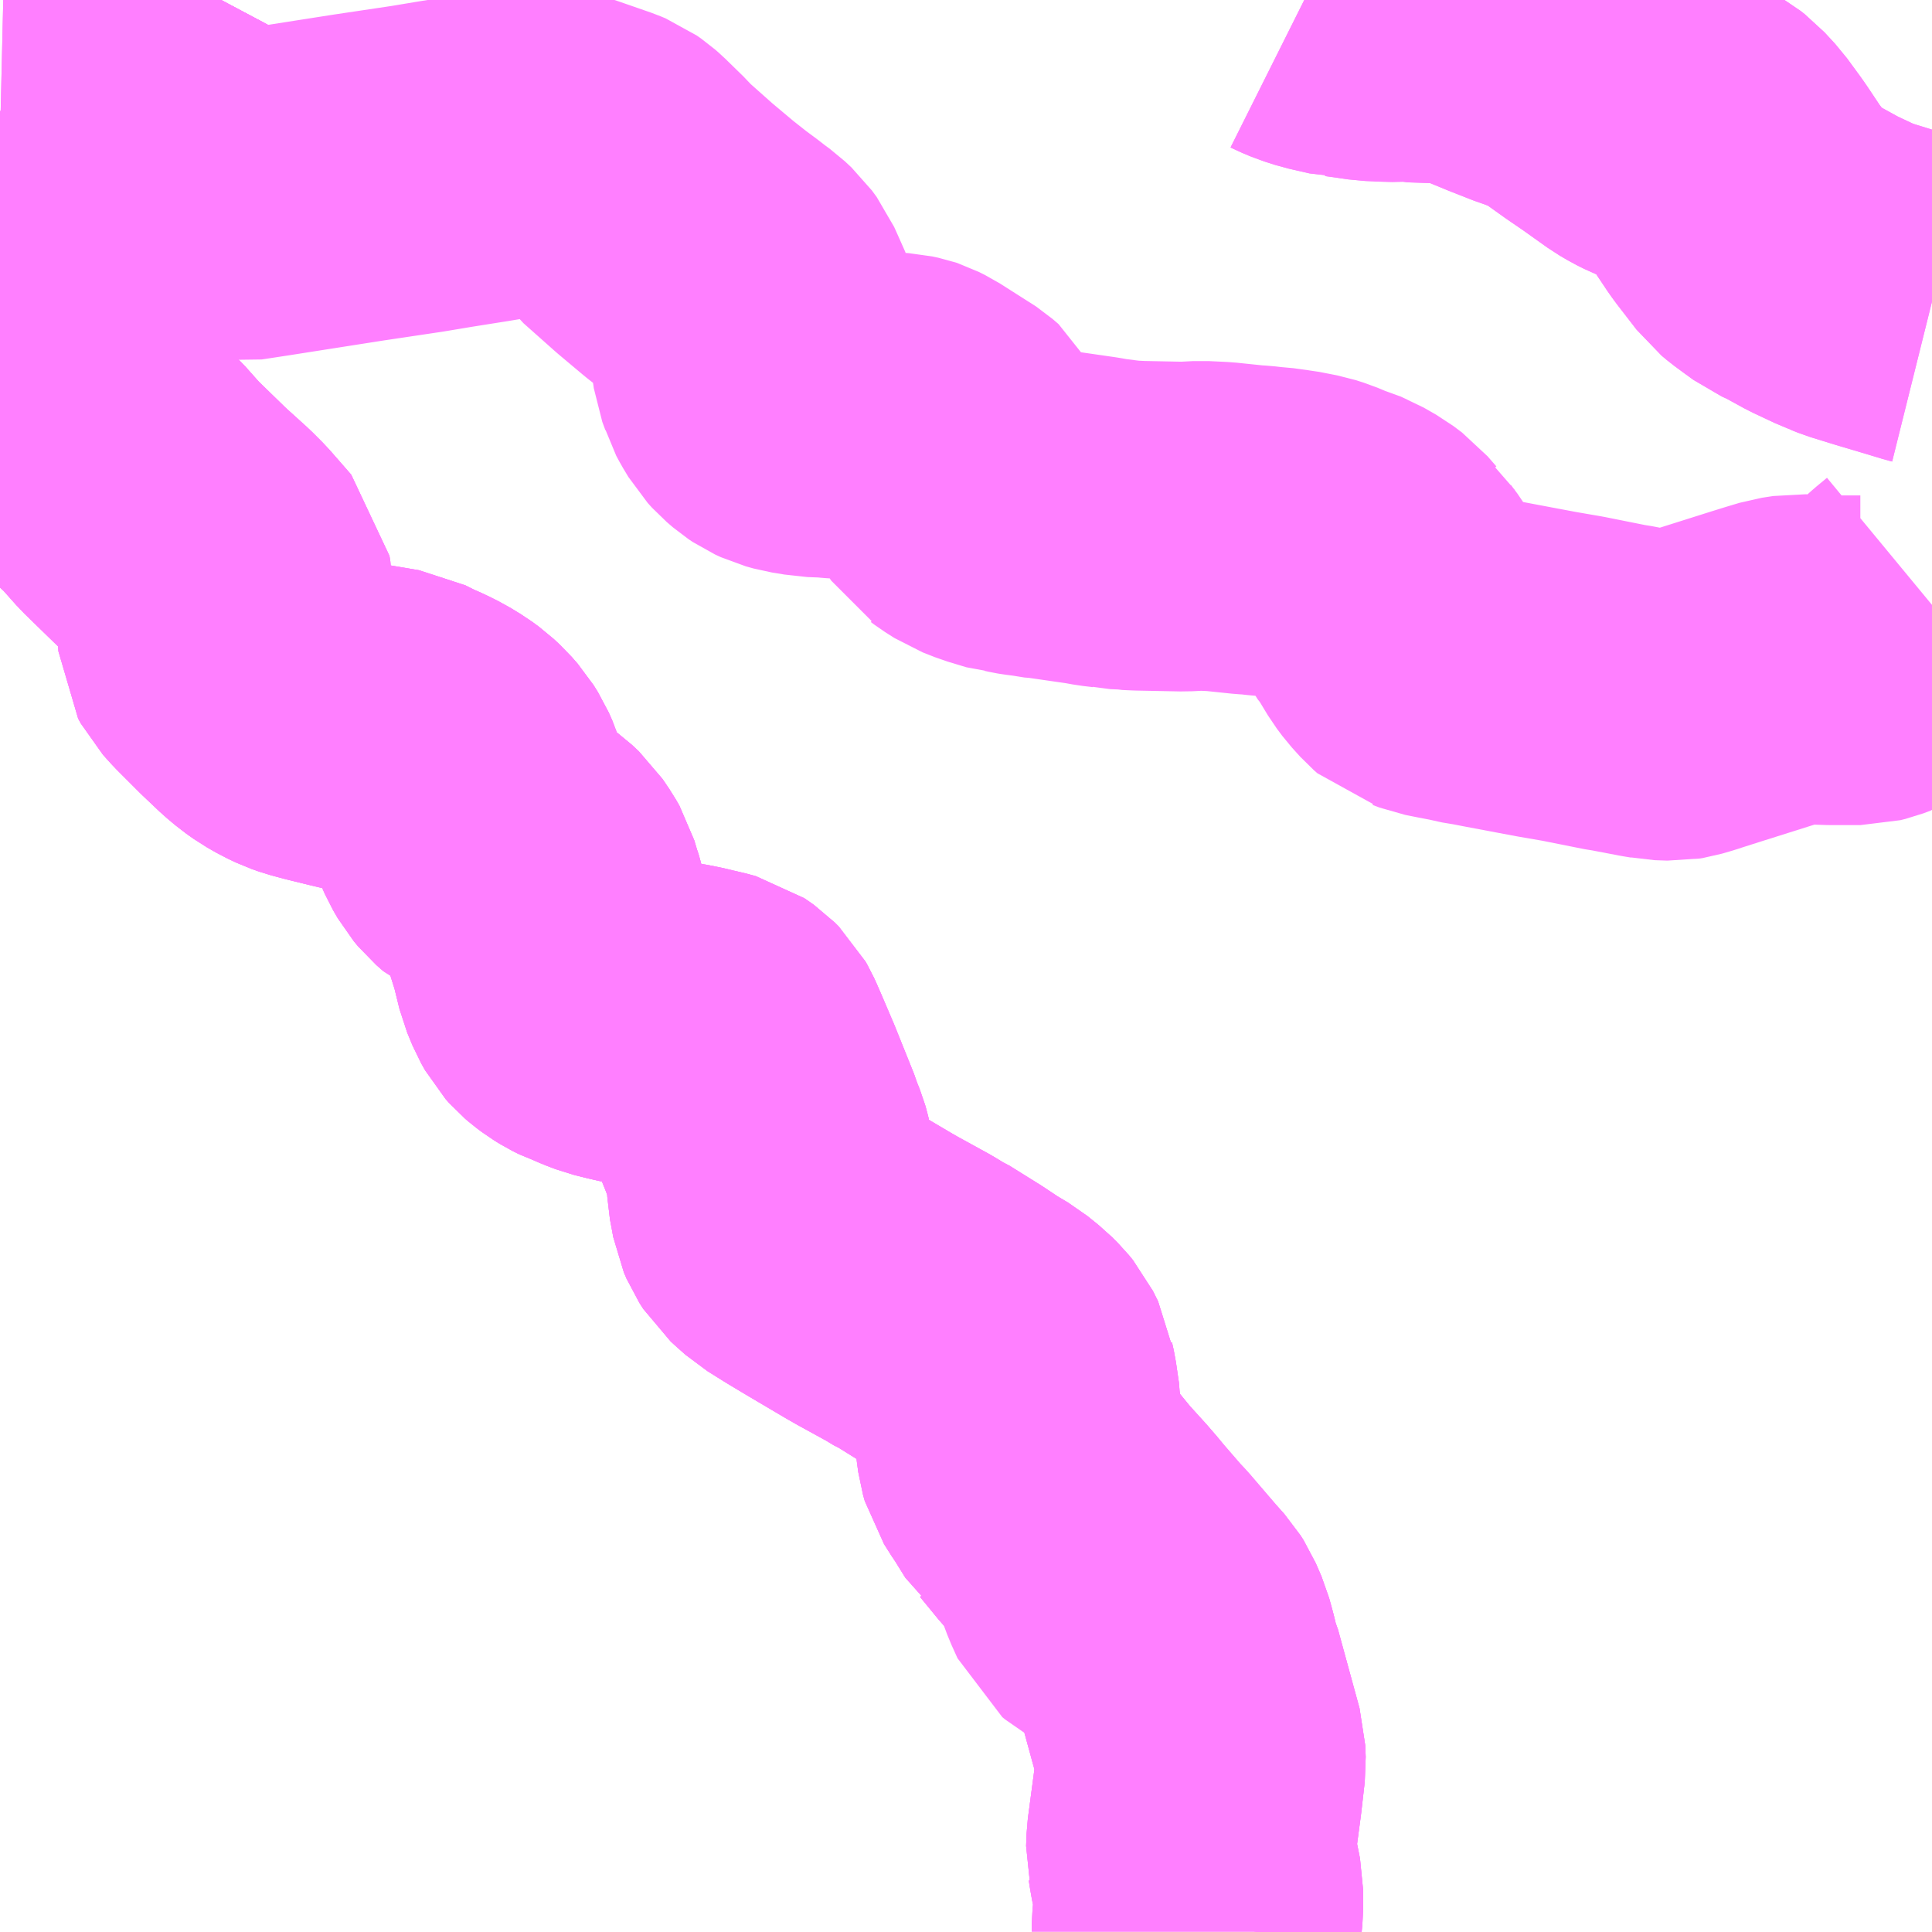 <?xml version="1.0" encoding="UTF-8"?>
<svg  xmlns="http://www.w3.org/2000/svg" xmlns:xlink="http://www.w3.org/1999/xlink" xmlns:go="http://purl.org/svgmap/profile" property="N07_001,N07_002,N07_003,N07_004,N07_005,N07_006,N07_007" viewBox="14097.656 -3880.371 4.395 4.395" go:dataArea="14097.65625 -3880.37109375 4.39453125 4.39453125" >
<globalCoordinateSystem srsName="http://purl.org/crs/84" transform="matrix(100.0,0.0,0.0,-100.0,0.0,0.0)" />
<defs>
 <g id="p0" >
  <circle cx="0.0" cy="0.0" r="3" stroke="green" stroke-width="0.75" vector-effect="non-scaling-stroke" />
 </g>
</defs>
<g fill="none" fill-rule="evenodd" stroke="#FF00FF" stroke-width="0.75" opacity="0.5" vector-effect="non-scaling-stroke" stroke-linejoin="bevel" >
<path content="1,宮城交通（株）,仙台～栗駒線,2.0,2.0,2.0," xlink:title="1" d="M14100.378,-3875.977L14100.378,-3875.99L14100.382,-3876.03L14100.382,-3876.07L14100.372,-3876.12L14100.369,-3876.137L14100.367,-3876.15L14100.365,-3876.158L14100.366,-3876.185L14100.38,-3876.29L14100.388,-3876.36L14100.387,-3876.386L14100.338,-3876.565L14100.334,-3876.574L14100.326,-3876.607L14100.318,-3876.636L14100.305,-3876.666L14100.298,-3876.677L14100.281,-3876.696L14100.196,-3876.74L14100.182,-3876.748L14100.176,-3876.753L14100.162,-3876.784L14100.159,-3876.792L14100.15,-3876.816L14100.146,-3876.833L14100.148,-3876.849L14100.139,-3876.86L14100.12,-3876.882L14100.091,-3876.914L14100.08,-3876.926L14100.039,-3876.976L14100.034,-3876.98L14100.016,-3877.009L14100.013,-3877.014L14100.007,-3877.022L14100.003,-3877.029L14099.984,-3877.059L14099.98,-3877.073L14099.977,-3877.095L14099.976,-3877.105L14099.975,-3877.111L14099.97,-3877.142L14099.967,-3877.157L14099.967,-3877.158L14099.967,-3877.17L14099.96,-3877.218L14099.956,-3877.236L14099.955,-3877.243L14099.943,-3877.267L14099.934,-3877.278L14099.92,-3877.292L14099.894,-3877.313L14099.862,-3877.332L14099.823,-3877.358L14099.754,-3877.401L14099.747,-3877.404L14099.724,-3877.418L14099.653,-3877.457L14099.632,-3877.469L14099.544,-3877.521L14099.504,-3877.545L14099.464,-3877.57L14099.447,-3877.585L14099.435,-3877.596L14099.426,-3877.61L14099.42,-3877.624L14099.416,-3877.646L14099.412,-3877.667L14099.411,-3877.688L14099.407,-3877.719L14099.405,-3877.735L14099.402,-3877.747L14099.4,-3877.754L14099.39,-3877.779L14099.387,-3877.789L14099.344,-3877.896L14099.318,-3877.957L14099.308,-3877.98L14099.303,-3877.991L14099.299,-3877.998L14099.294,-3878.003L14099.29,-3878.007L14099.283,-3878.012L14099.277,-3878.016L14099.266,-3878.019L14099.255,-3878.022L14099.24,-3878.025L14099.225,-3878.029L14099.201,-3878.034L14099.129,-3878.046L14099.103,-3878.05L14099.081,-3878.055L14099.053,-3878.062L14099.032,-3878.07L14099.016,-3878.077L14099.004,-3878.081L14098.99,-3878.088L14098.977,-3878.096L14098.965,-3878.105L14098.958,-3878.111L14098.95,-3878.12L14098.941,-3878.136L14098.929,-3878.165L14098.915,-3878.222L14098.894,-3878.289L14098.889,-3878.309L14098.884,-3878.327L14098.882,-3878.332L14098.876,-3878.352L14098.868,-3878.366L14098.853,-3878.388L14098.837,-3878.403L14098.819,-3878.416L14098.793,-3878.436L14098.775,-3878.444L14098.759,-3878.458L14098.749,-3878.47L14098.738,-3878.489L14098.727,-3878.514L14098.706,-3878.58L14098.698,-3878.598L14098.688,-3878.614L14098.674,-3878.63L14098.66,-3878.643L14098.645,-3878.654L14098.622,-3878.668L14098.6,-3878.679L14098.575,-3878.69L14098.547,-3878.704L14098.47,-3878.717L14098.449,-3878.722L14098.4,-3878.734L14098.37,-3878.742L14098.353,-3878.748L14098.334,-3878.757L14098.313,-3878.769L14098.296,-3878.781L14098.277,-3878.797L14098.239,-3878.833L14098.187,-3878.885L14098.169,-3878.905L14098.163,-3878.916L14098.162,-3878.93L14098.163,-3878.941L14098.166,-3878.961L14098.171,-3878.989L14098.174,-3879.013L14098.174,-3879.033L14098.172,-3879.045L14098.152,-3879.068L14098.124,-3879.1L14098.102,-3879.122L14098.049,-3879.17L14097.973,-3879.244L14097.933,-3879.289L14097.822,-3879.392L14097.804,-3879.412L14097.801,-3879.416L14097.787,-3879.435L14097.776,-3879.456L14097.771,-3879.47L14097.768,-3879.485L14097.767,-3879.498L14097.766,-3879.515L14097.768,-3879.532L14097.772,-3879.552L14097.778,-3879.569L14097.785,-3879.584L14097.804,-3879.625L14097.829,-3879.671L14097.842,-3879.695L14097.86,-3879.723L14097.917,-3879.838L14097.923,-3879.843L14097.934,-3879.858L14097.977,-3879.913L14097.983,-3879.922L14098.002,-3879.97L14098.019,-3880.015L14098.033,-3880.055L14098.038,-3880.068L14098.05,-3880.101L14098.086,-3880.201L14098.091,-3880.215L14098.097,-3880.231L14098.108,-3880.262L14098.13,-3880.314L14098.139,-3880.334L14098.142,-3880.339L14098.159,-3880.371"/>
<path content="1,（有）岩ヶ崎観光タクシー,西田線,999.9,0.0,0.0," xlink:title="1" d="M14098.159,-3880.371L14098.142,-3880.339L14098.139,-3880.334L14098.13,-3880.314L14098.108,-3880.262L14098.097,-3880.231L14098.091,-3880.215L14098.086,-3880.201L14098.05,-3880.101L14098.038,-3880.068L14098.033,-3880.055L14098.019,-3880.015L14098.002,-3879.97L14097.983,-3879.922L14097.977,-3879.913L14097.934,-3879.858L14097.923,-3879.843L14097.917,-3879.838L14097.86,-3879.723L14097.842,-3879.695L14097.829,-3879.671L14097.804,-3879.625L14097.794,-3879.628L14097.777,-3879.632L14097.766,-3879.633L14097.752,-3879.633L14097.74,-3879.629L14097.729,-3879.619L14097.712,-3879.602L14097.697,-3879.586L14097.691,-3879.579L14097.664,-3879.556L14097.658,-3879.549L14097.656,-3879.546"/>
<path content="3,栗原市,くりはら田園線（尾松経由）,5.0,3.0,3.0," xlink:title="3" d="M14102.051,-3879.685L14102.047,-3879.686L14101.994,-3879.702L14101.94,-3879.718L14101.885,-3879.735L14101.87,-3879.741L14101.869,-3879.742L14101.853,-3879.748L14101.819,-3879.764L14101.804,-3879.771L14101.753,-3879.799L14101.729,-3879.81L14101.707,-3879.826L14101.688,-3879.84L14101.676,-3879.85L14101.649,-3879.885L14101.632,-3879.907L14101.624,-3879.918L14101.594,-3879.963L14101.585,-3879.976L14101.555,-3880.017L14101.531,-3880.043L14101.522,-3880.05L14101.505,-3880.06L14101.467,-3880.079L14101.427,-3880.095L14101.411,-3880.103L14101.394,-3880.113L14101.335,-3880.155L14101.297,-3880.181L14101.276,-3880.196L14101.248,-3880.216L14101.22,-3880.233L14101.203,-3880.242L14101.161,-3880.259L14101.145,-3880.264L14101.089,-3880.286L14101.082,-3880.289L14101.055,-3880.3L14101.038,-3880.307L14101,-3880.321L14100.987,-3880.324L14100.966,-3880.327L14100.931,-3880.329L14100.871,-3880.331L14100.862,-3880.333L14100.815,-3880.332L14100.801,-3880.333L14100.777,-3880.334L14100.743,-3880.339L14100.721,-3880.342L14100.719,-3880.342L14100.671,-3880.353L14100.646,-3880.361L14100.627,-3880.369L14100.623,-3880.371"/>
<path content="3,栗原市,くりはら田園線（津久毛経由）,9.0,9.0,5.5," xlink:title="3" d="M14098.159,-3880.371L14098.142,-3880.339L14098.139,-3880.334L14098.13,-3880.314L14098.108,-3880.262L14098.097,-3880.231L14098.091,-3880.215L14098.086,-3880.201L14098.05,-3880.101L14098.038,-3880.068L14098.033,-3880.055L14098.019,-3880.015L14097.991,-3880.018L14097.948,-3880.024L14097.925,-3880.028L14097.885,-3880.032L14097.755,-3880.046L14097.732,-3880.049L14097.699,-3880.052L14097.656,-3880.053"/>
<path content="3,栗原市,岩ヶ崎線,8.0,3.0,3.0," xlink:title="3" d="M14100.378,-3875.977L14100.378,-3875.99L14100.382,-3876.03L14100.382,-3876.07L14100.372,-3876.12L14100.369,-3876.137L14100.367,-3876.15L14100.365,-3876.158L14100.366,-3876.185L14100.38,-3876.29L14100.388,-3876.36L14100.387,-3876.386L14100.338,-3876.565L14100.334,-3876.574L14100.326,-3876.607L14100.318,-3876.636L14100.305,-3876.666L14100.298,-3876.677L14100.281,-3876.696L14100.215,-3876.773L14100.199,-3876.79L14100.18,-3876.812L14100.167,-3876.827L14100.148,-3876.849L14100.139,-3876.86L14100.12,-3876.882L14100.091,-3876.914L14100.08,-3876.926L14100.039,-3876.976L14100.034,-3876.98L14100.016,-3877.009L14100.013,-3877.014L14100.007,-3877.022L14100.003,-3877.029L14099.984,-3877.059L14099.98,-3877.073L14099.977,-3877.095L14099.976,-3877.105L14099.975,-3877.111L14099.97,-3877.142L14099.967,-3877.157L14099.967,-3877.158L14099.967,-3877.17L14099.96,-3877.218L14099.956,-3877.236L14099.955,-3877.243L14099.943,-3877.267L14099.934,-3877.278L14099.92,-3877.292L14099.894,-3877.313L14099.862,-3877.332L14099.823,-3877.358L14099.754,-3877.401L14099.747,-3877.404L14099.724,-3877.418L14099.653,-3877.457L14099.632,-3877.469L14099.544,-3877.521L14099.504,-3877.545L14099.464,-3877.57L14099.447,-3877.585L14099.435,-3877.596L14099.426,-3877.61L14099.42,-3877.624L14099.416,-3877.646L14099.412,-3877.667L14099.411,-3877.688L14099.407,-3877.719L14099.405,-3877.735L14099.402,-3877.747L14099.4,-3877.754L14099.39,-3877.779L14099.387,-3877.789L14099.344,-3877.896L14099.318,-3877.957L14099.308,-3877.98L14099.303,-3877.991L14099.299,-3877.998L14099.294,-3878.003L14099.29,-3878.007L14099.283,-3878.012L14099.277,-3878.016L14099.266,-3878.019L14099.255,-3878.022L14099.24,-3878.025L14099.225,-3878.029L14099.201,-3878.034L14099.129,-3878.046L14099.103,-3878.05L14099.081,-3878.055L14099.053,-3878.062L14099.032,-3878.07L14099.016,-3878.077L14099.004,-3878.081L14098.99,-3878.088L14098.977,-3878.096L14098.965,-3878.105L14098.958,-3878.111L14098.95,-3878.12L14098.941,-3878.136L14098.929,-3878.165L14098.915,-3878.222L14098.894,-3878.289L14098.889,-3878.309L14098.884,-3878.327L14098.882,-3878.332L14098.876,-3878.352L14098.868,-3878.366L14098.853,-3878.388L14098.837,-3878.403L14098.819,-3878.416L14098.793,-3878.436L14098.775,-3878.444L14098.759,-3878.458L14098.749,-3878.47L14098.738,-3878.489L14098.727,-3878.514L14098.706,-3878.58L14098.698,-3878.598L14098.688,-3878.614L14098.674,-3878.63L14098.66,-3878.643L14098.645,-3878.654L14098.622,-3878.668L14098.6,-3878.679L14098.575,-3878.69L14098.547,-3878.704L14098.47,-3878.717L14098.449,-3878.722L14098.4,-3878.734L14098.37,-3878.742L14098.353,-3878.748L14098.334,-3878.757L14098.313,-3878.769L14098.296,-3878.781L14098.277,-3878.797L14098.239,-3878.833L14098.187,-3878.885L14098.169,-3878.905L14098.163,-3878.916L14098.162,-3878.93L14098.163,-3878.941L14098.166,-3878.961L14098.171,-3878.989L14098.174,-3879.013L14098.174,-3879.033L14098.172,-3879.045L14098.152,-3879.068L14098.124,-3879.1L14098.102,-3879.122L14098.049,-3879.17L14097.973,-3879.244L14097.933,-3879.289L14097.822,-3879.392L14097.804,-3879.412L14097.801,-3879.416L14097.787,-3879.435L14097.776,-3879.456L14097.771,-3879.47L14097.768,-3879.485L14097.767,-3879.498L14097.766,-3879.515L14097.768,-3879.532L14097.772,-3879.552L14097.778,-3879.569L14097.785,-3879.584L14097.804,-3879.625L14097.829,-3879.671L14097.842,-3879.695L14097.86,-3879.723L14097.917,-3879.838L14097.923,-3879.843L14097.934,-3879.858L14097.977,-3879.913L14097.983,-3879.922L14098.002,-3879.97L14098.019,-3880.015L14098.033,-3880.055L14098.038,-3880.068L14098.05,-3880.101L14098.086,-3880.201L14098.091,-3880.215L14098.097,-3880.231L14098.108,-3880.262L14098.13,-3880.314L14098.139,-3880.334L14098.142,-3880.339L14098.159,-3880.371"/>
<path content="3,栗原市,桜田線,4.0,0.0,0.0," xlink:title="3" d="M14100.623,-3880.371L14100.627,-3880.369L14100.646,-3880.361L14100.671,-3880.353L14100.719,-3880.342L14100.721,-3880.342L14100.743,-3880.339L14100.777,-3880.334L14100.801,-3880.333L14100.815,-3880.332L14100.862,-3880.333L14100.871,-3880.331L14100.931,-3880.329L14100.966,-3880.327L14100.987,-3880.324L14101,-3880.321L14101.038,-3880.307L14101.055,-3880.3L14101.082,-3880.289L14101.089,-3880.286L14101.145,-3880.264L14101.161,-3880.259L14101.203,-3880.242L14101.22,-3880.233L14101.248,-3880.216L14101.276,-3880.196L14101.297,-3880.181L14101.335,-3880.155L14101.394,-3880.113L14101.411,-3880.103L14101.427,-3880.095L14101.467,-3880.079L14101.505,-3880.06L14101.522,-3880.05L14101.531,-3880.043L14101.555,-3880.017L14101.585,-3879.976L14101.594,-3879.963L14101.624,-3879.918L14101.632,-3879.907L14101.649,-3879.885L14101.676,-3879.85L14101.688,-3879.84L14101.707,-3879.826L14101.729,-3879.81L14101.753,-3879.799L14101.804,-3879.771L14101.819,-3879.764L14101.853,-3879.748L14101.869,-3879.742L14101.87,-3879.741L14101.885,-3879.735L14101.94,-3879.718L14101.994,-3879.702L14102.047,-3879.686L14102.051,-3879.685M14102.051,-3878.995L14102.028,-3878.976L14101.983,-3878.936L14101.976,-3878.928L14101.966,-3878.919L14101.946,-3878.9L14101.916,-3878.878L14101.9,-3878.872L14101.888,-3878.869L14101.863,-3878.869L14101.822,-3878.869L14101.792,-3878.87L14101.747,-3878.872L14101.721,-3878.868L14101.691,-3878.859L14101.662,-3878.85L14101.548,-3878.814L14101.526,-3878.807L14101.504,-3878.8L14101.492,-3878.796L14101.468,-3878.789L14101.462,-3878.788L14101.433,-3878.789L14101.428,-3878.79L14101.41,-3878.793L14101.342,-3878.806L14101.334,-3878.807L14101.234,-3878.827L14101.176,-3878.837L14101.128,-3878.846L14101.059,-3878.859L14101.028,-3878.865L14100.998,-3878.87L14100.98,-3878.875L14100.977,-3878.875L14100.956,-3878.879L14100.926,-3878.885L14100.91,-3878.891L14100.9,-3878.894L14100.892,-3878.901L14100.873,-3878.922L14100.861,-3878.938L14100.838,-3878.976L14100.835,-3878.979L14100.825,-3878.995L14100.808,-3879.023L14100.793,-3879.043L14100.783,-3879.059L14100.777,-3879.064L14100.757,-3879.087L14100.737,-3879.102L14100.709,-3879.118L14100.699,-3879.122L14100.684,-3879.129L14100.669,-3879.133L14100.645,-3879.143L14100.626,-3879.149L14100.585,-3879.157L14100.575,-3879.158L14100.564,-3879.16L14100.531,-3879.163L14100.514,-3879.165L14100.497,-3879.166L14100.43,-3879.173L14100.388,-3879.175L14100.349,-3879.173L14100.248,-3879.175L14100.226,-3879.176L14100.221,-3879.177L14100.197,-3879.178L14100.188,-3879.18L14100.18,-3879.181L14100.163,-3879.183L14100.141,-3879.187L14100.051,-3879.2L14100.046,-3879.2L14100.015,-3879.205L14099.992,-3879.208L14099.986,-3879.209L14099.977,-3879.211L14099.963,-3879.212L14099.92,-3879.225L14099.892,-3879.236L14099.87,-3879.25L14099.862,-3879.256L14099.859,-3879.258L14099.857,-3879.261L14099.849,-3879.274L14099.842,-3879.296L14099.831,-3879.328L14099.82,-3879.349L14099.806,-3879.361L14099.803,-3879.363L14099.795,-3879.368L14099.729,-3879.41L14099.715,-3879.417L14099.712,-3879.418L14099.698,-3879.421L14099.653,-3879.424L14099.559,-3879.43L14099.539,-3879.432L14099.533,-3879.432L14099.507,-3879.433L14099.496,-3879.435L14099.471,-3879.439L14099.453,-3879.444L14099.44,-3879.45L14099.431,-3879.456L14099.417,-3879.468L14099.407,-3879.479L14099.395,-3879.499L14099.388,-3879.512L14099.385,-3879.522L14099.378,-3879.541L14099.375,-3879.562L14099.37,-3879.61L14099.373,-3879.645L14099.357,-3879.681L14099.348,-3879.701L14099.337,-3879.716L14099.322,-3879.73L14099.307,-3879.741L14099.289,-3879.755L14099.262,-3879.775L14099.224,-3879.805L14099.168,-3879.852L14099.096,-3879.916L14099.093,-3879.92L14099.085,-3879.929L14099.044,-3879.969L14099.036,-3879.976L14099.026,-3879.983L14099.014,-3879.988L14098.942,-3880.013L14098.897,-3880.028L14098.886,-3880.03L14098.877,-3880.031L14098.866,-3880.03L14098.852,-3880.028L14098.807,-3880.02L14098.753,-3880.011L14098.671,-3879.998L14098.605,-3879.987L14098.471,-3879.967L14098.254,-3879.933L14098.195,-3879.924L14098.187,-3879.925L14098.121,-3879.957L14098.093,-3879.971L14098.069,-3879.984L14098.043,-3880.001L14098.036,-3880.006L14098.019,-3880.015L14098.033,-3880.055L14098.038,-3880.068L14098.05,-3880.101L14098.086,-3880.201L14098.091,-3880.215L14098.097,-3880.231L14098.108,-3880.262L14098.13,-3880.314L14098.139,-3880.334L14098.142,-3880.339L14098.159,-3880.371"/>
<path content="3,栗原市,西田線,999.9,0.0,0.0," xlink:title="3" d="M14098.159,-3880.371L14098.142,-3880.339L14098.139,-3880.334L14098.13,-3880.314L14098.108,-3880.262L14098.097,-3880.231L14098.091,-3880.215L14098.086,-3880.201L14098.05,-3880.101L14098.038,-3880.068L14098.033,-3880.055L14098.019,-3880.015L14098.002,-3879.97L14097.983,-3879.922L14097.977,-3879.913L14097.934,-3879.858L14097.923,-3879.843L14097.917,-3879.838L14097.86,-3879.723L14097.842,-3879.695L14097.829,-3879.671L14097.804,-3879.625L14097.794,-3879.628L14097.777,-3879.632L14097.766,-3879.633L14097.752,-3879.633L14097.74,-3879.629L14097.729,-3879.619L14097.712,-3879.602L14097.697,-3879.586L14097.691,-3879.579L14097.664,-3879.556L14097.658,-3879.549L14097.656,-3879.546"/>
<path content="3,栗原市,鶯沢線,1.5,0.0,0.0," xlink:title="3" d="M14100.378,-3875.977L14100.378,-3875.99L14100.382,-3876.03L14100.382,-3876.07L14100.372,-3876.12L14100.369,-3876.137L14100.367,-3876.15L14100.365,-3876.158L14100.366,-3876.185L14100.38,-3876.29L14100.388,-3876.36L14100.387,-3876.386L14100.338,-3876.565L14100.334,-3876.574L14100.326,-3876.607L14100.318,-3876.636L14100.305,-3876.666L14100.298,-3876.677L14100.281,-3876.696L14100.215,-3876.773L14100.199,-3876.79L14100.18,-3876.812L14100.167,-3876.827L14100.148,-3876.849L14100.139,-3876.86L14100.12,-3876.882L14100.091,-3876.914L14100.08,-3876.926L14100.039,-3876.976L14100.034,-3876.98L14100.016,-3877.009L14100.013,-3877.014L14100.007,-3877.022L14100.003,-3877.029L14099.984,-3877.059L14099.98,-3877.073L14099.977,-3877.095L14099.976,-3877.105L14099.975,-3877.111L14099.97,-3877.142L14099.967,-3877.157L14099.967,-3877.158L14099.967,-3877.17L14099.96,-3877.218L14099.956,-3877.236L14099.955,-3877.243L14099.943,-3877.267L14099.934,-3877.278L14099.92,-3877.292L14099.894,-3877.313L14099.862,-3877.332L14099.823,-3877.358L14099.754,-3877.401L14099.747,-3877.404L14099.724,-3877.418L14099.653,-3877.457L14099.632,-3877.469L14099.544,-3877.521L14099.504,-3877.545L14099.464,-3877.57L14099.447,-3877.585L14099.435,-3877.596L14099.426,-3877.61L14099.42,-3877.624L14099.416,-3877.646L14099.412,-3877.667L14099.411,-3877.688L14099.407,-3877.719L14099.405,-3877.735L14099.402,-3877.747L14099.4,-3877.754L14099.39,-3877.779L14099.387,-3877.789L14099.344,-3877.896L14099.318,-3877.957L14099.308,-3877.98L14099.303,-3877.991L14099.299,-3877.998L14099.294,-3878.003L14099.29,-3878.007L14099.283,-3878.012L14099.277,-3878.016L14099.266,-3878.019L14099.255,-3878.022L14099.24,-3878.025L14099.225,-3878.029L14099.201,-3878.034L14099.129,-3878.046L14099.103,-3878.05L14099.081,-3878.055L14099.053,-3878.062L14099.032,-3878.07L14099.016,-3878.077L14099.004,-3878.081L14098.99,-3878.088L14098.977,-3878.096L14098.965,-3878.105L14098.958,-3878.111L14098.95,-3878.12L14098.941,-3878.136L14098.929,-3878.165L14098.915,-3878.222L14098.894,-3878.289L14098.889,-3878.309L14098.884,-3878.327L14098.882,-3878.332L14098.876,-3878.352L14098.868,-3878.366L14098.853,-3878.388L14098.837,-3878.403L14098.819,-3878.416L14098.793,-3878.436L14098.775,-3878.444L14098.759,-3878.458L14098.749,-3878.47L14098.738,-3878.489L14098.727,-3878.514L14098.706,-3878.58L14098.698,-3878.598L14098.688,-3878.614L14098.674,-3878.63L14098.66,-3878.643L14098.645,-3878.654L14098.622,-3878.668L14098.6,-3878.679L14098.575,-3878.69L14098.547,-3878.704L14098.47,-3878.717L14098.449,-3878.722L14098.4,-3878.734L14098.37,-3878.742L14098.353,-3878.748L14098.334,-3878.757L14098.313,-3878.769L14098.296,-3878.781L14098.277,-3878.797L14098.239,-3878.833L14098.187,-3878.885L14098.169,-3878.905L14098.163,-3878.916L14098.162,-3878.93L14098.163,-3878.941L14098.166,-3878.961L14098.171,-3878.989L14098.174,-3879.013L14098.174,-3879.033L14098.172,-3879.045L14098.152,-3879.068L14098.124,-3879.1L14098.102,-3879.122L14098.049,-3879.17L14097.973,-3879.244L14097.933,-3879.289L14097.822,-3879.392L14097.804,-3879.412L14097.801,-3879.416L14097.787,-3879.435L14097.776,-3879.456L14097.771,-3879.47L14097.768,-3879.485L14097.767,-3879.498L14097.766,-3879.515L14097.768,-3879.532L14097.772,-3879.552L14097.778,-3879.569L14097.785,-3879.584L14097.804,-3879.625L14097.829,-3879.671L14097.842,-3879.695L14097.86,-3879.723L14097.917,-3879.838L14097.923,-3879.843L14097.934,-3879.858L14097.977,-3879.913L14097.983,-3879.922L14098.002,-3879.97L14098.019,-3880.015L14097.991,-3880.018L14097.948,-3880.024L14097.925,-3880.028L14097.885,-3880.032L14097.755,-3880.046L14097.732,-3880.049L14097.699,-3880.052L14097.656,-3880.053"/>
</g>
</svg>

